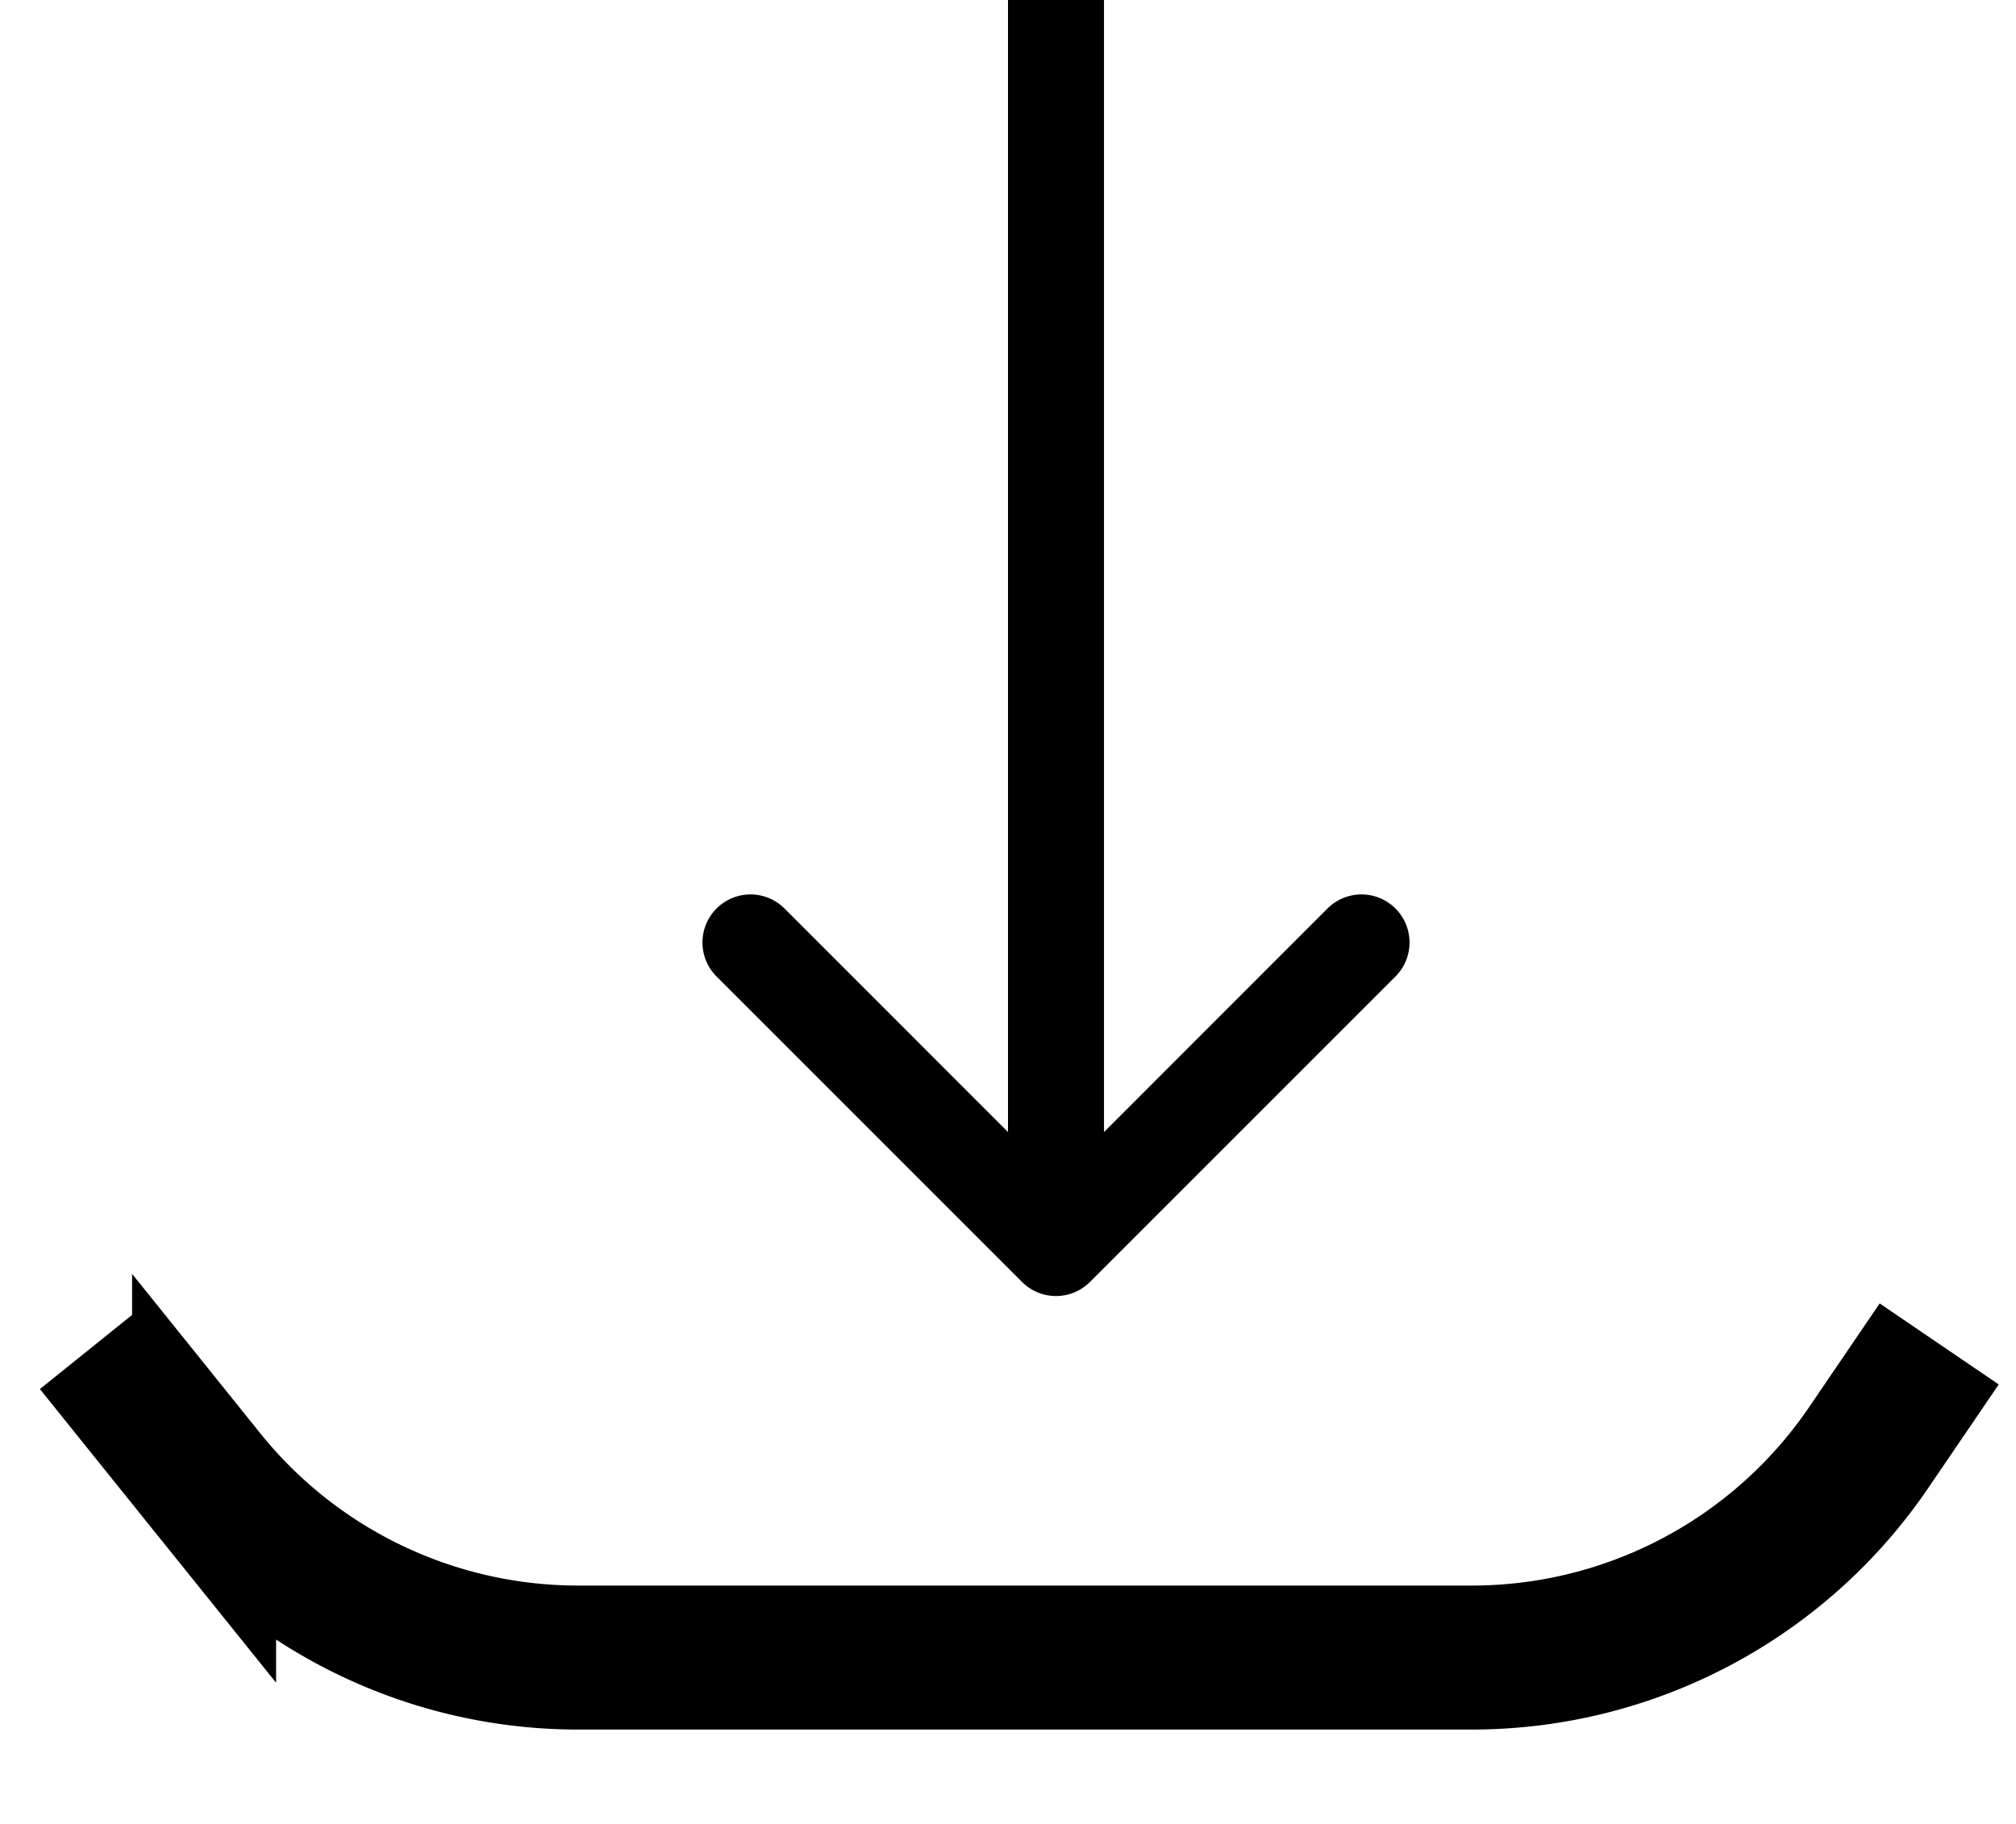 <svg width="21" height="19" fill="none" xmlns="http://www.w3.org/2000/svg"><path d="M1 14l1.126 1.4a5 5 0 003.897 1.867h9.309a5 5 0 004.133-2.187L20.2 14" stroke="#000" stroke-width="1.5"/><path d="M10.646 13.354a.5.5 0 00.708 0l3.182-3.182a.5.5 0 10-.708-.708L11 12.293 8.172 9.464a.5.5 0 10-.708.708l3.182 3.182zM10.5 0v13h1V0h-1z" fill="#000"/></svg>